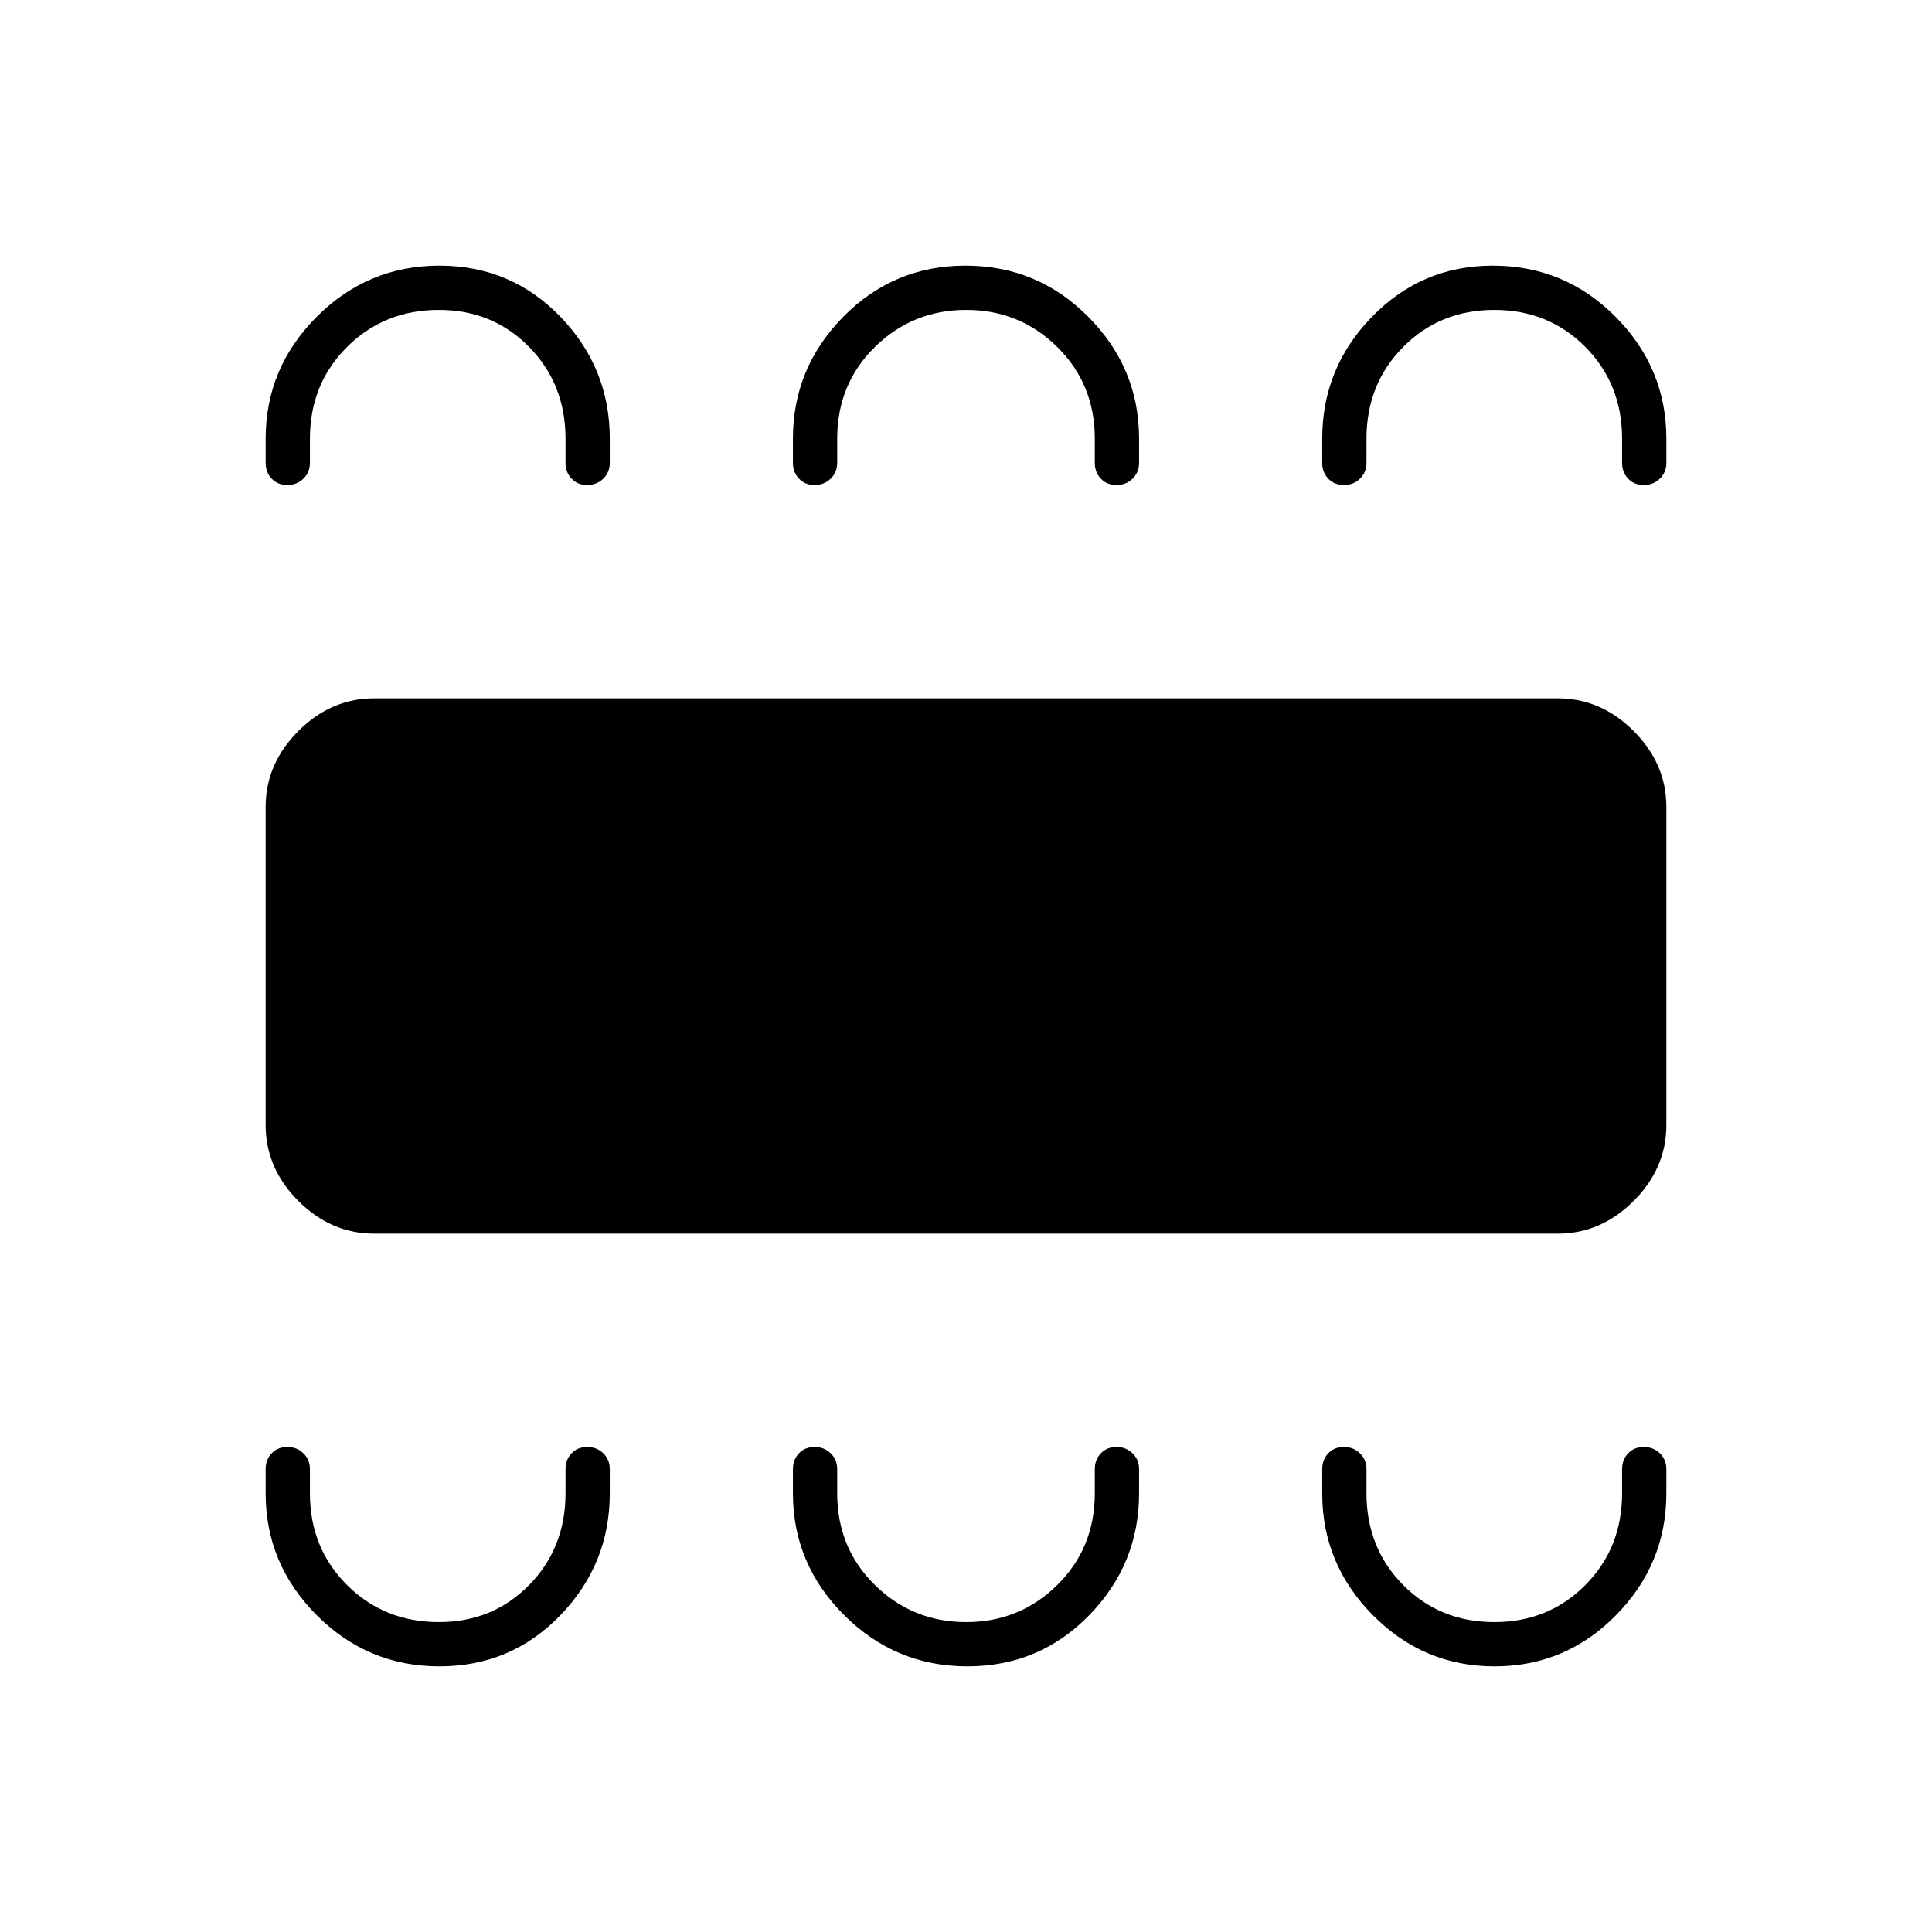 <svg xmlns="http://www.w3.org/2000/svg" height="48" viewBox="0 -960 960 960" width="48"><path d="M218.35-132q35.59 0 60.12-25.42Q303-182.83 303-218v-12q0-4.68-3.23-7.84t-8-3.16q-4.77 0-7.77 3.16t-3 7.84v12q0 27.2-18.09 45.6-18.09 18.4-44.84 18.4-27.17 0-45.62-18.4Q154-190.8 154-218v-12q0-4.68-3.23-7.84t-8-3.16q-4.77 0-7.77 3.16t-3 7.84v12q0 35.17 25.38 60.58Q182.76-132 218.35-132Zm262.36 0q35.73 0 60.51-25.42Q566-182.83 566-218v-12q0-4.68-3.23-7.84t-8-3.16q-4.77 0-7.77 3.16t-3 7.84v12q0 27.2-18.68 45.6-18.68 18.4-45.25 18.4t-45.32-18.4Q416-190.8 416-218v-12q0-4.68-3.23-7.84t-8-3.16q-4.77 0-7.77 3.16t-3 7.84v12q0 35.17 25.49 60.58Q444.97-132 480.71-132Zm261.94 0q35.29 0 60.32-25.42Q828-182.83 828-218v-12q0-4.68-3.23-7.84t-8-3.16q-4.77 0-7.77 3.16t-3 7.84v12q0 27.2-18.26 45.6-18.26 18.4-45.25 18.4t-45.24-18.4Q679-190.8 679-218v-12q0-4.68-3.23-7.84t-8-3.16q-4.77 0-7.77 3.16t-3 7.84v12q0 35.17 25.18 60.58Q707.35-132 742.65-132ZM186-347q-21.5 0-37.75-16.25T132-401v-158q0-21.5 16.25-37.75T186-613h588q21.5 0 37.75 16.25T828-559v158q0 21.5-16.25 37.75T774-347H186Zm32.35-481q35.59 0 60.12 25.42Q303-777.17 303-742v12q0 4.67-3.23 7.84-3.23 3.16-8 3.16t-7.77-3.16q-3-3.17-3-7.84v-12q0-27.2-18.09-45.6-18.09-18.4-44.84-18.4-27.17 0-45.62 18.4Q154-769.2 154-742v12q0 4.67-3.23 7.84-3.23 3.16-8 3.16t-7.77-3.16q-3-3.17-3-7.84v-12q0-35.17 25.38-60.58Q182.76-828 218.35-828Zm261.41 0q35.74 0 60.99 25.42Q566-777.17 566-742v12q0 4.67-3.23 7.84-3.23 3.16-8 3.16t-7.77-3.16q-3-3.17-3-7.84v-12q0-27.2-18.68-45.6-18.68-18.4-45.25-18.4t-45.32 18.4Q416-769.2 416-742v12q0 4.67-3.23 7.84-3.23 3.16-8 3.16t-7.77-3.16q-3-3.17-3-7.84v-12q0-35.17 25.01-60.58Q444.03-828 479.76-828Zm262 0q35.74 0 60.99 25.42Q828-777.17 828-742v12q0 4.67-3.23 7.84-3.23 3.16-8 3.16t-7.77-3.16q-3-3.17-3-7.84v-12q0-27.2-18.26-45.6-18.26-18.4-45.25-18.4t-45.24 18.4Q679-769.2 679-742v12q0 4.67-3.23 7.84-3.23 3.16-8 3.16t-7.77-3.16q-3-3.17-3-7.84v-12q0-35.17 24.72-60.58Q706.45-828 741.76-828Z"/></svg>